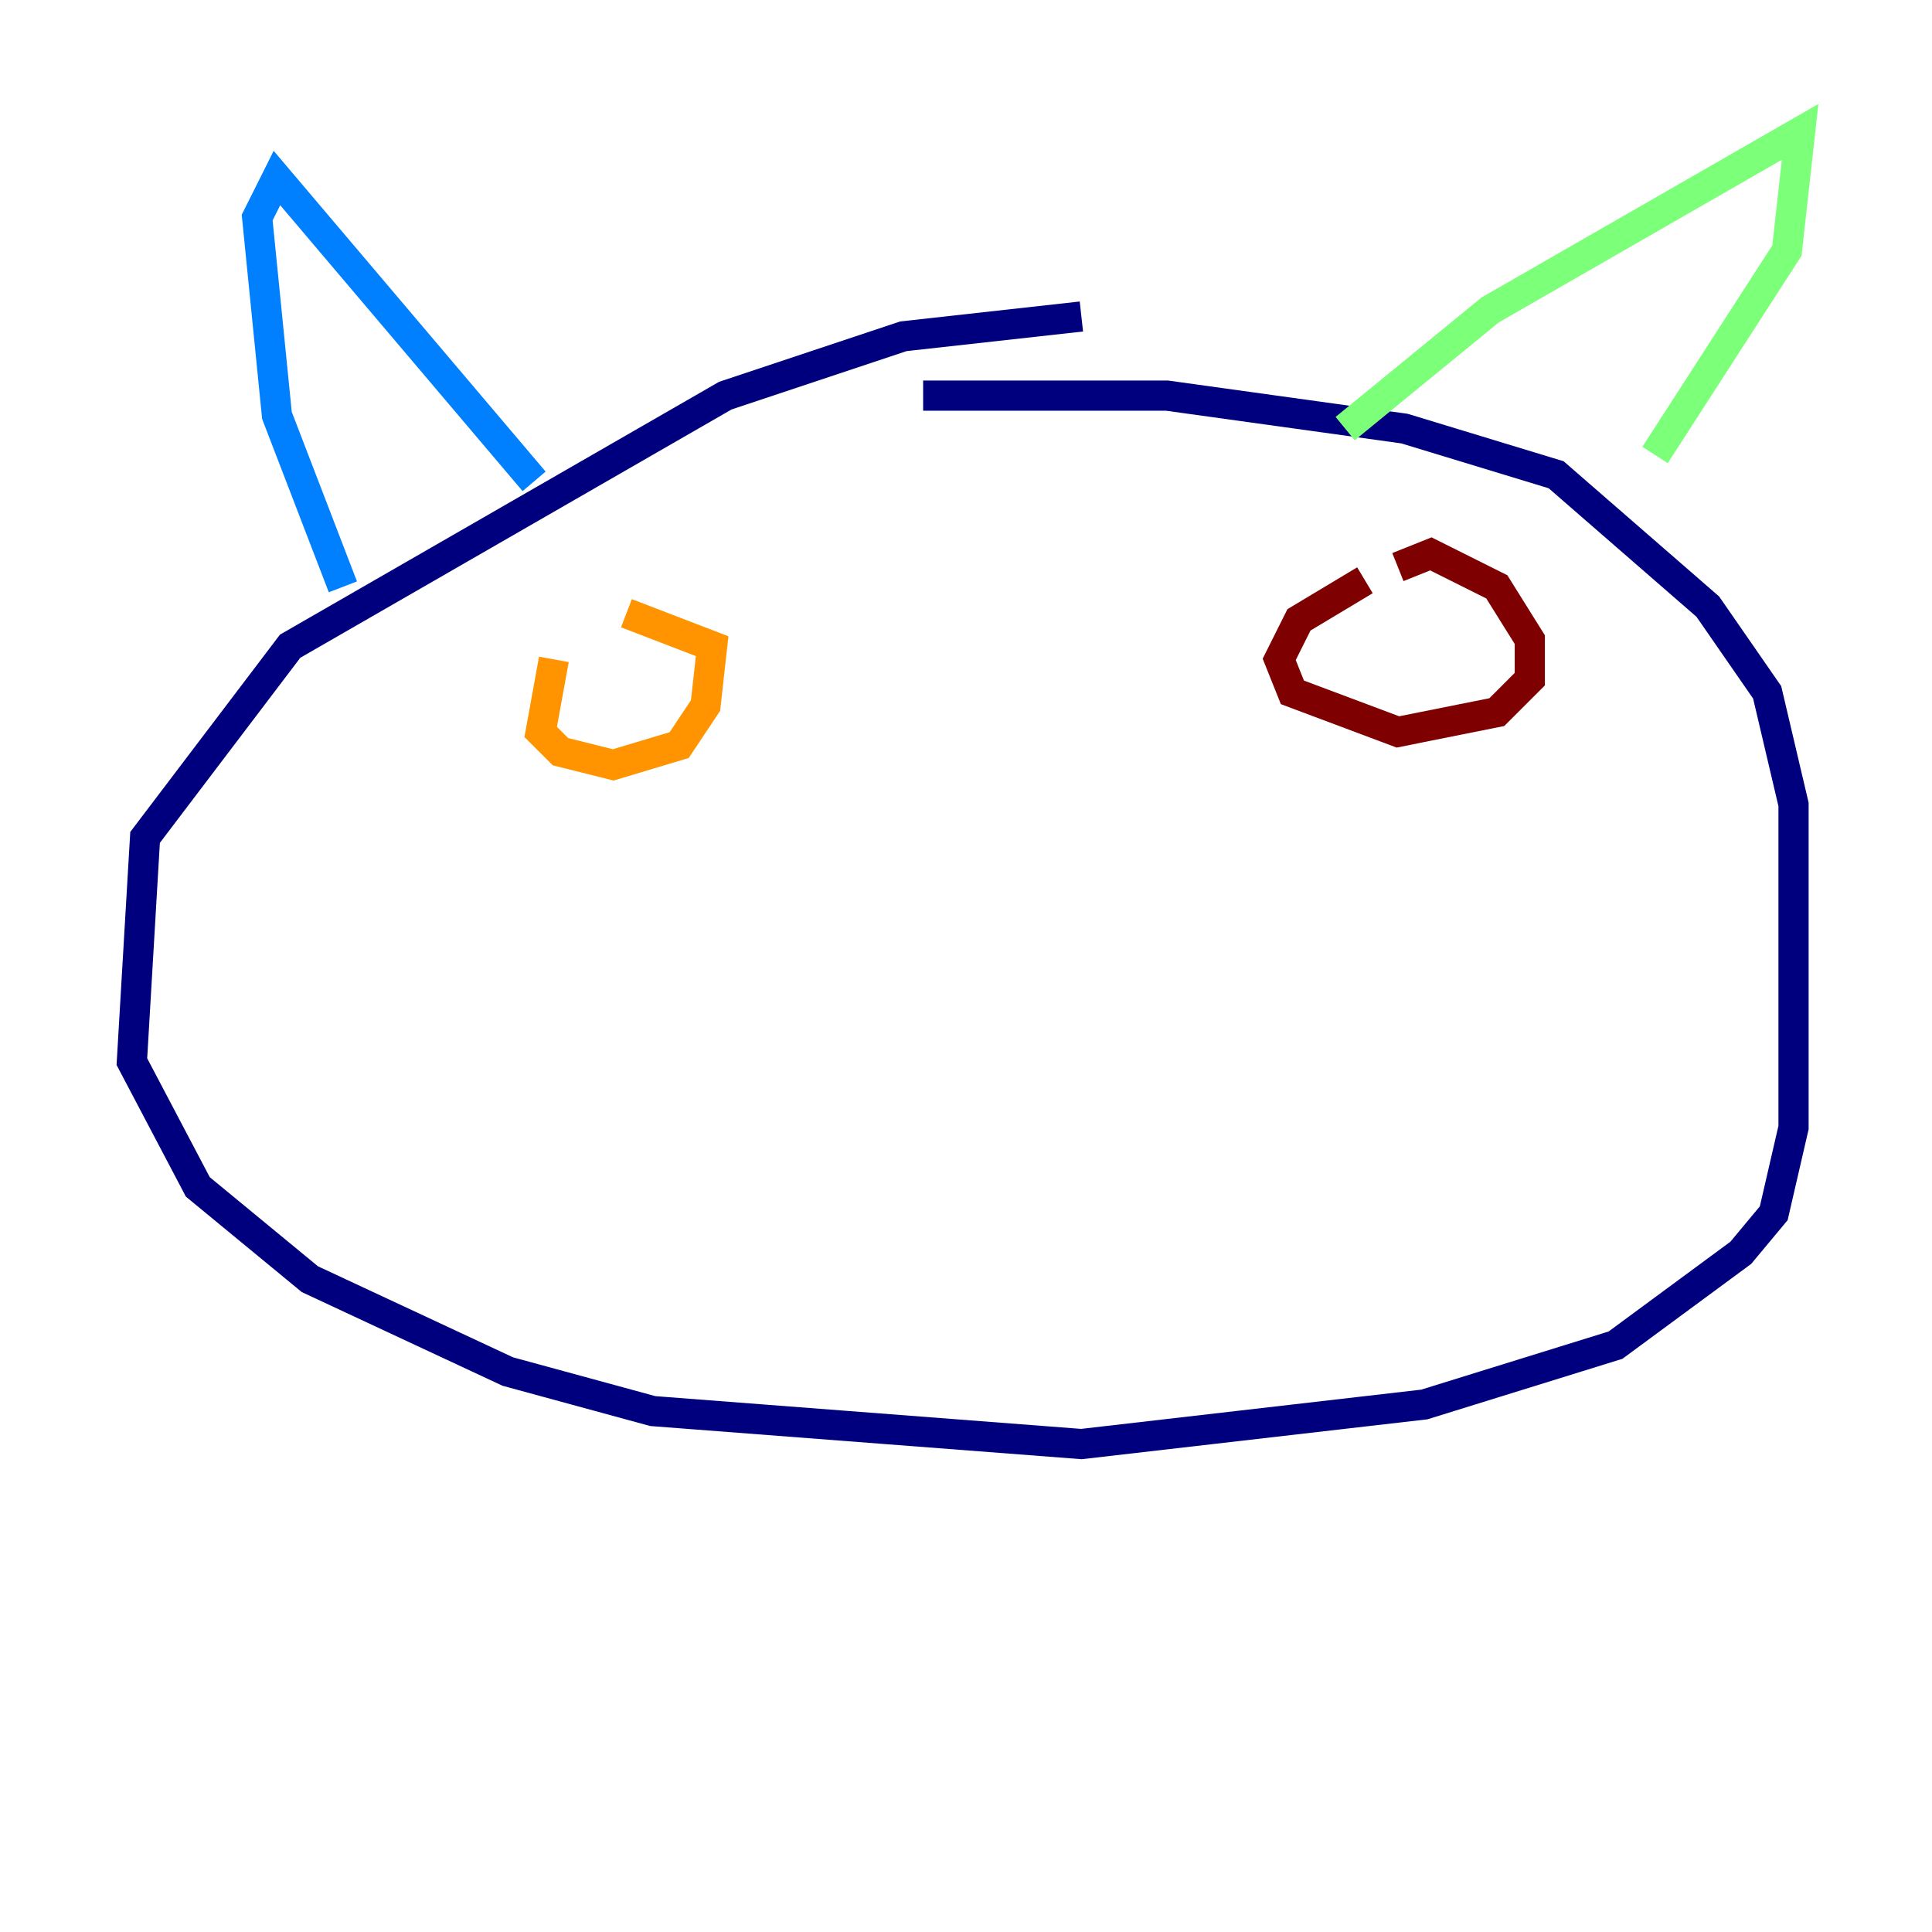 <?xml version="1.0" encoding="utf-8" ?>
<svg baseProfile="tiny" height="128" version="1.2" viewBox="0,0,128,128" width="128" xmlns="http://www.w3.org/2000/svg" xmlns:ev="http://www.w3.org/2001/xml-events" xmlns:xlink="http://www.w3.org/1999/xlink"><defs /><polyline fill="none" points="71.645,20.969 59.85,22.28 48.055,26.212 19.222,42.812 9.611,55.481 8.737,70.335 13.106,78.635 20.532,84.751 33.638,90.867 43.249,93.488 71.645,95.672 94.362,93.051 107.031,89.12 115.331,83.003 117.515,80.382 118.826,74.703 118.826,53.297 117.079,45.87 113.147,40.191 103.099,31.454 93.051,28.396 77.324,26.212 61.16,26.212" stroke="#00007f" stroke-width="2" /><polyline fill="none" points="22.717,38.88 18.348,27.522 17.038,14.416 18.348,11.795 35.386,31.891" stroke="#0080ff" stroke-width="2" /><polyline fill="none" points="89.12,28.396 98.73,20.532 119.263,8.737 118.389,16.601 109.652,30.143" stroke="#7cff79" stroke-width="2" /><polyline fill="none" points="36.696,43.686 35.822,48.492 37.133,49.802 40.628,50.676 44.997,49.365 46.744,46.744 47.181,42.812 41.502,40.628" stroke="#ff9400" stroke-width="2" /><polyline fill="none" points="90.43,38.444 86.061,41.065 84.751,43.686 85.625,45.87 92.614,48.492 99.167,47.181 101.352,44.997 101.352,42.375 99.167,38.88 94.799,36.696 92.614,37.57" stroke="#7f0000" stroke-width="2" /></svg>